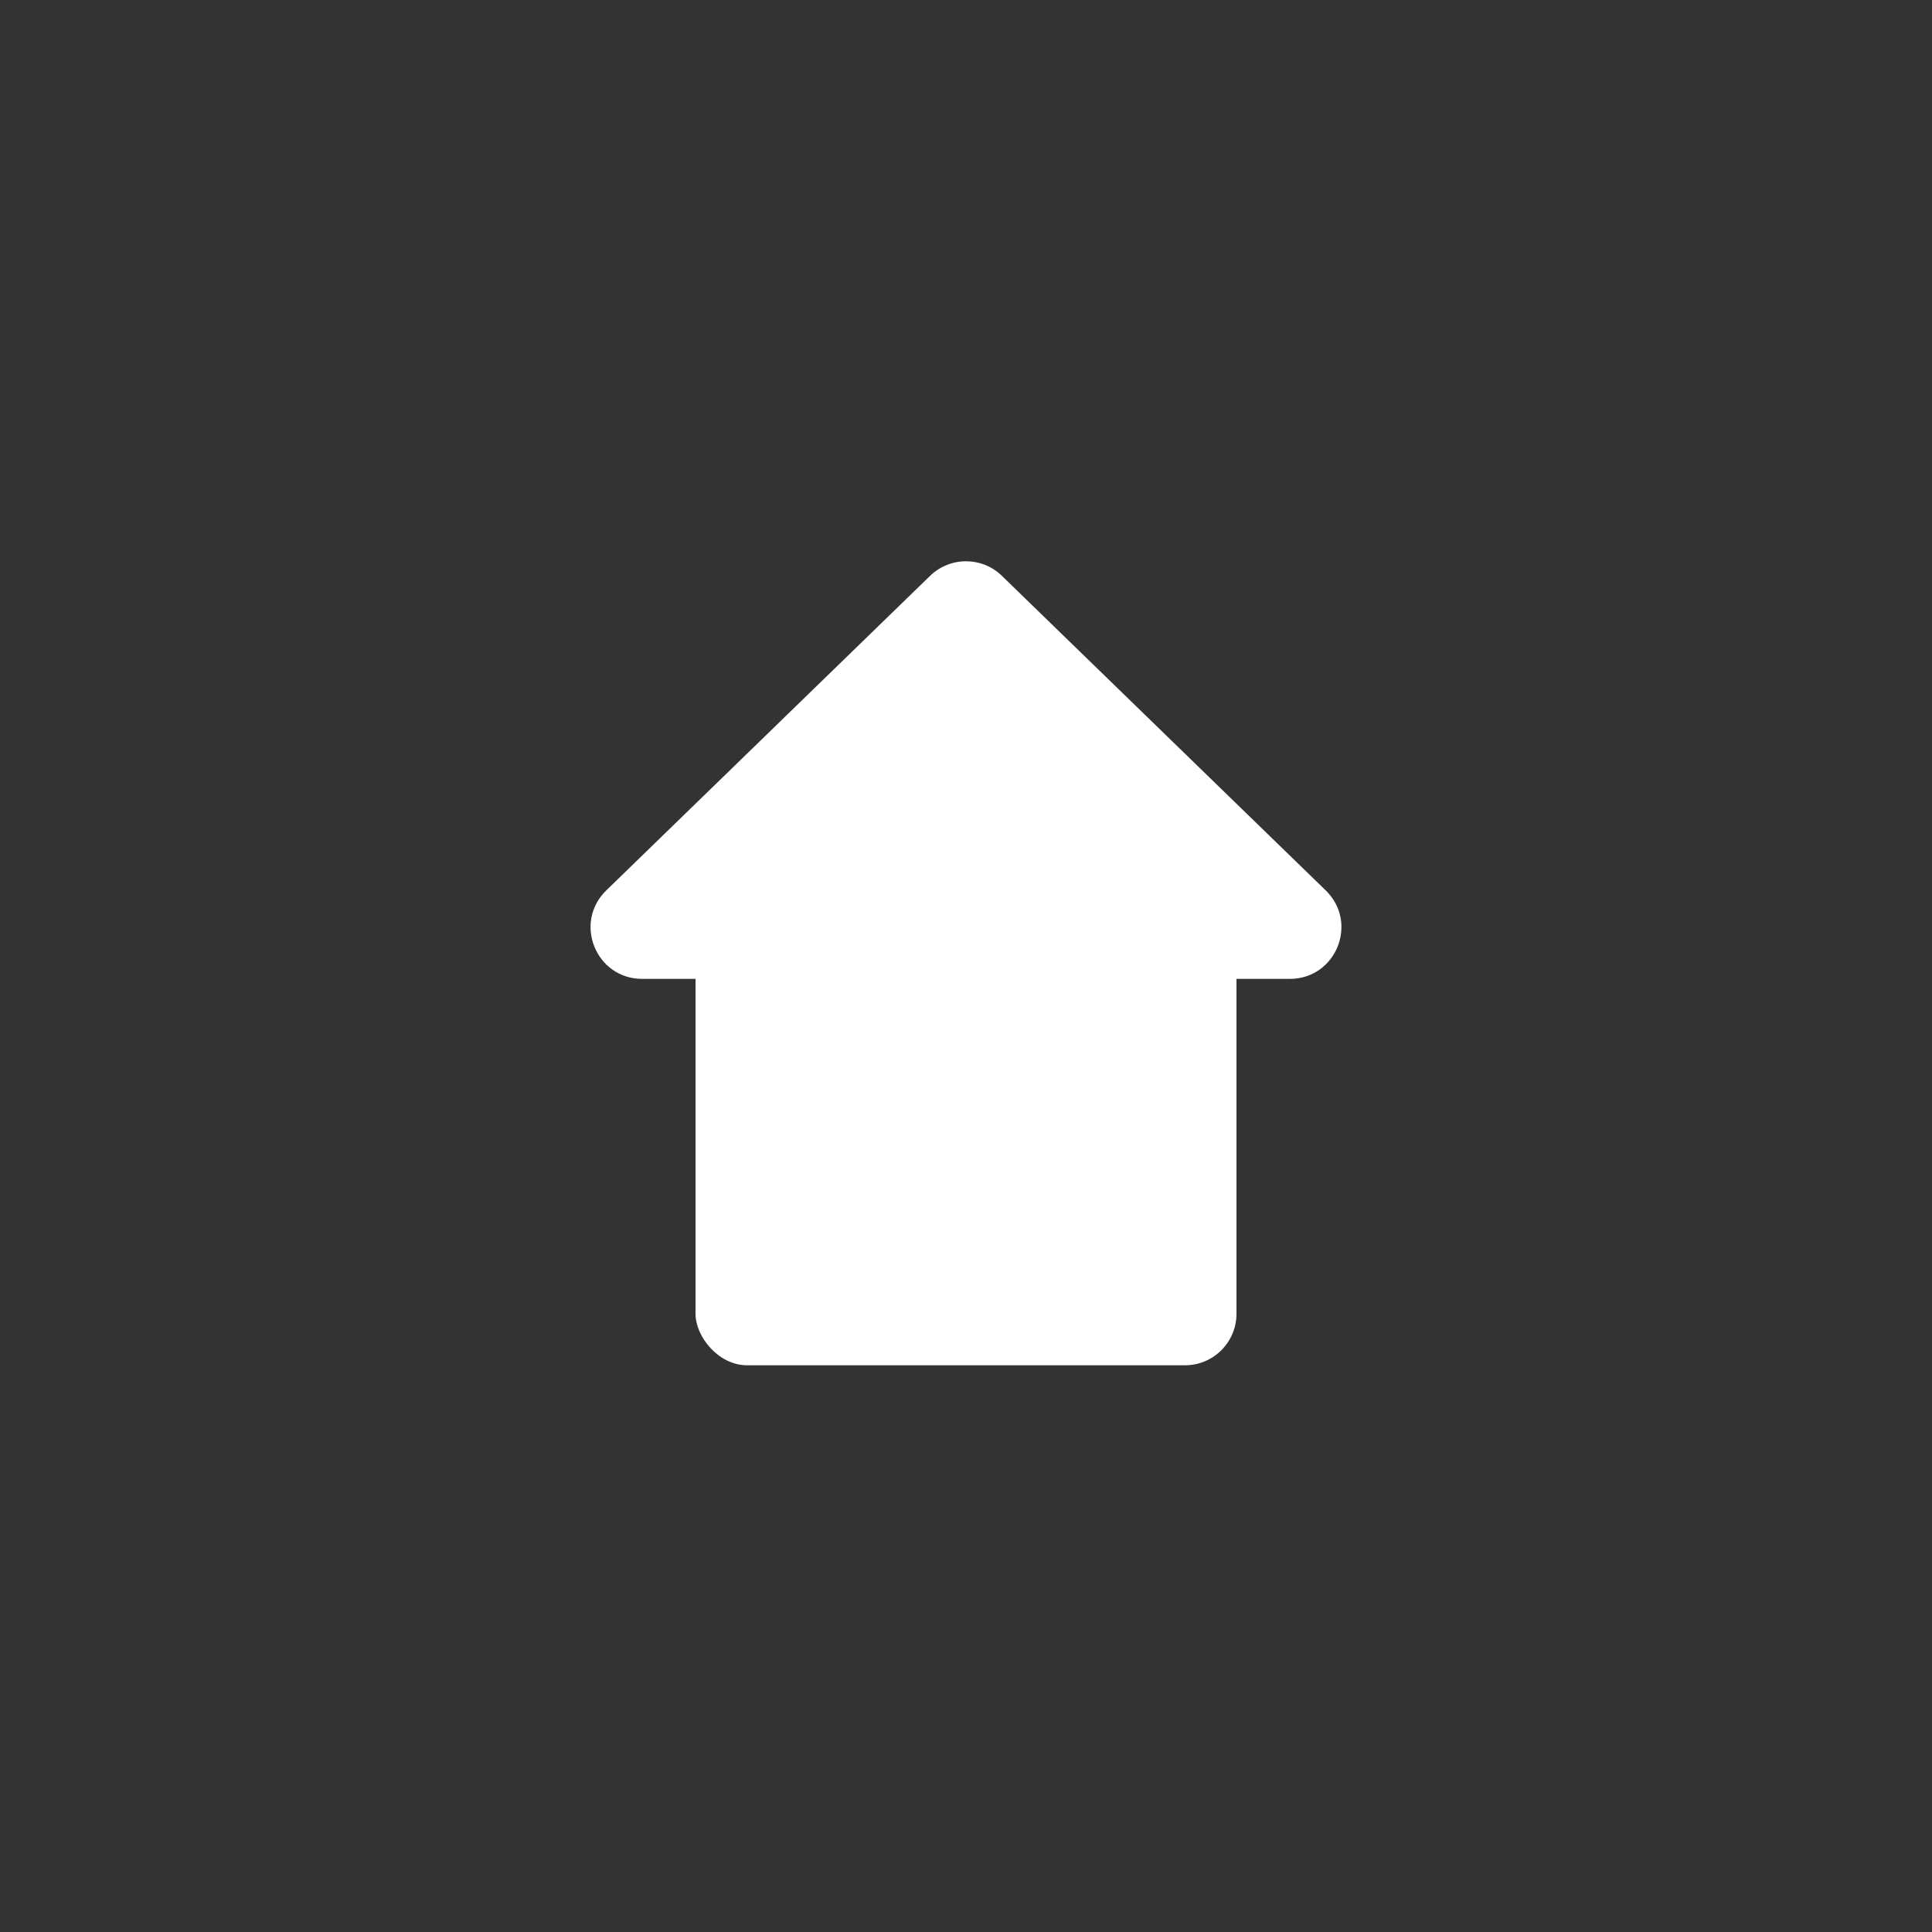 <svg width="75" height="75" viewBox="0 0 75 75" fill="none" xmlns="http://www.w3.org/2000/svg">
<rect x="0" y="0" width="75" height="75" fill="#333333" stroke="none"/>
<rect x="27" y="36" width="21" height="17" rx="2" fill="#ffffff"/>
<path d="M36.106 22.354C36.883 21.6 38.117 21.6 38.894 22.354L51.464 34.565C52.752 35.817 51.867 38 50.071 38H24.929C23.133 38 22.247 35.817 23.536 34.565L36.106 22.354Z" fill="#ffffff"/>
</svg>
